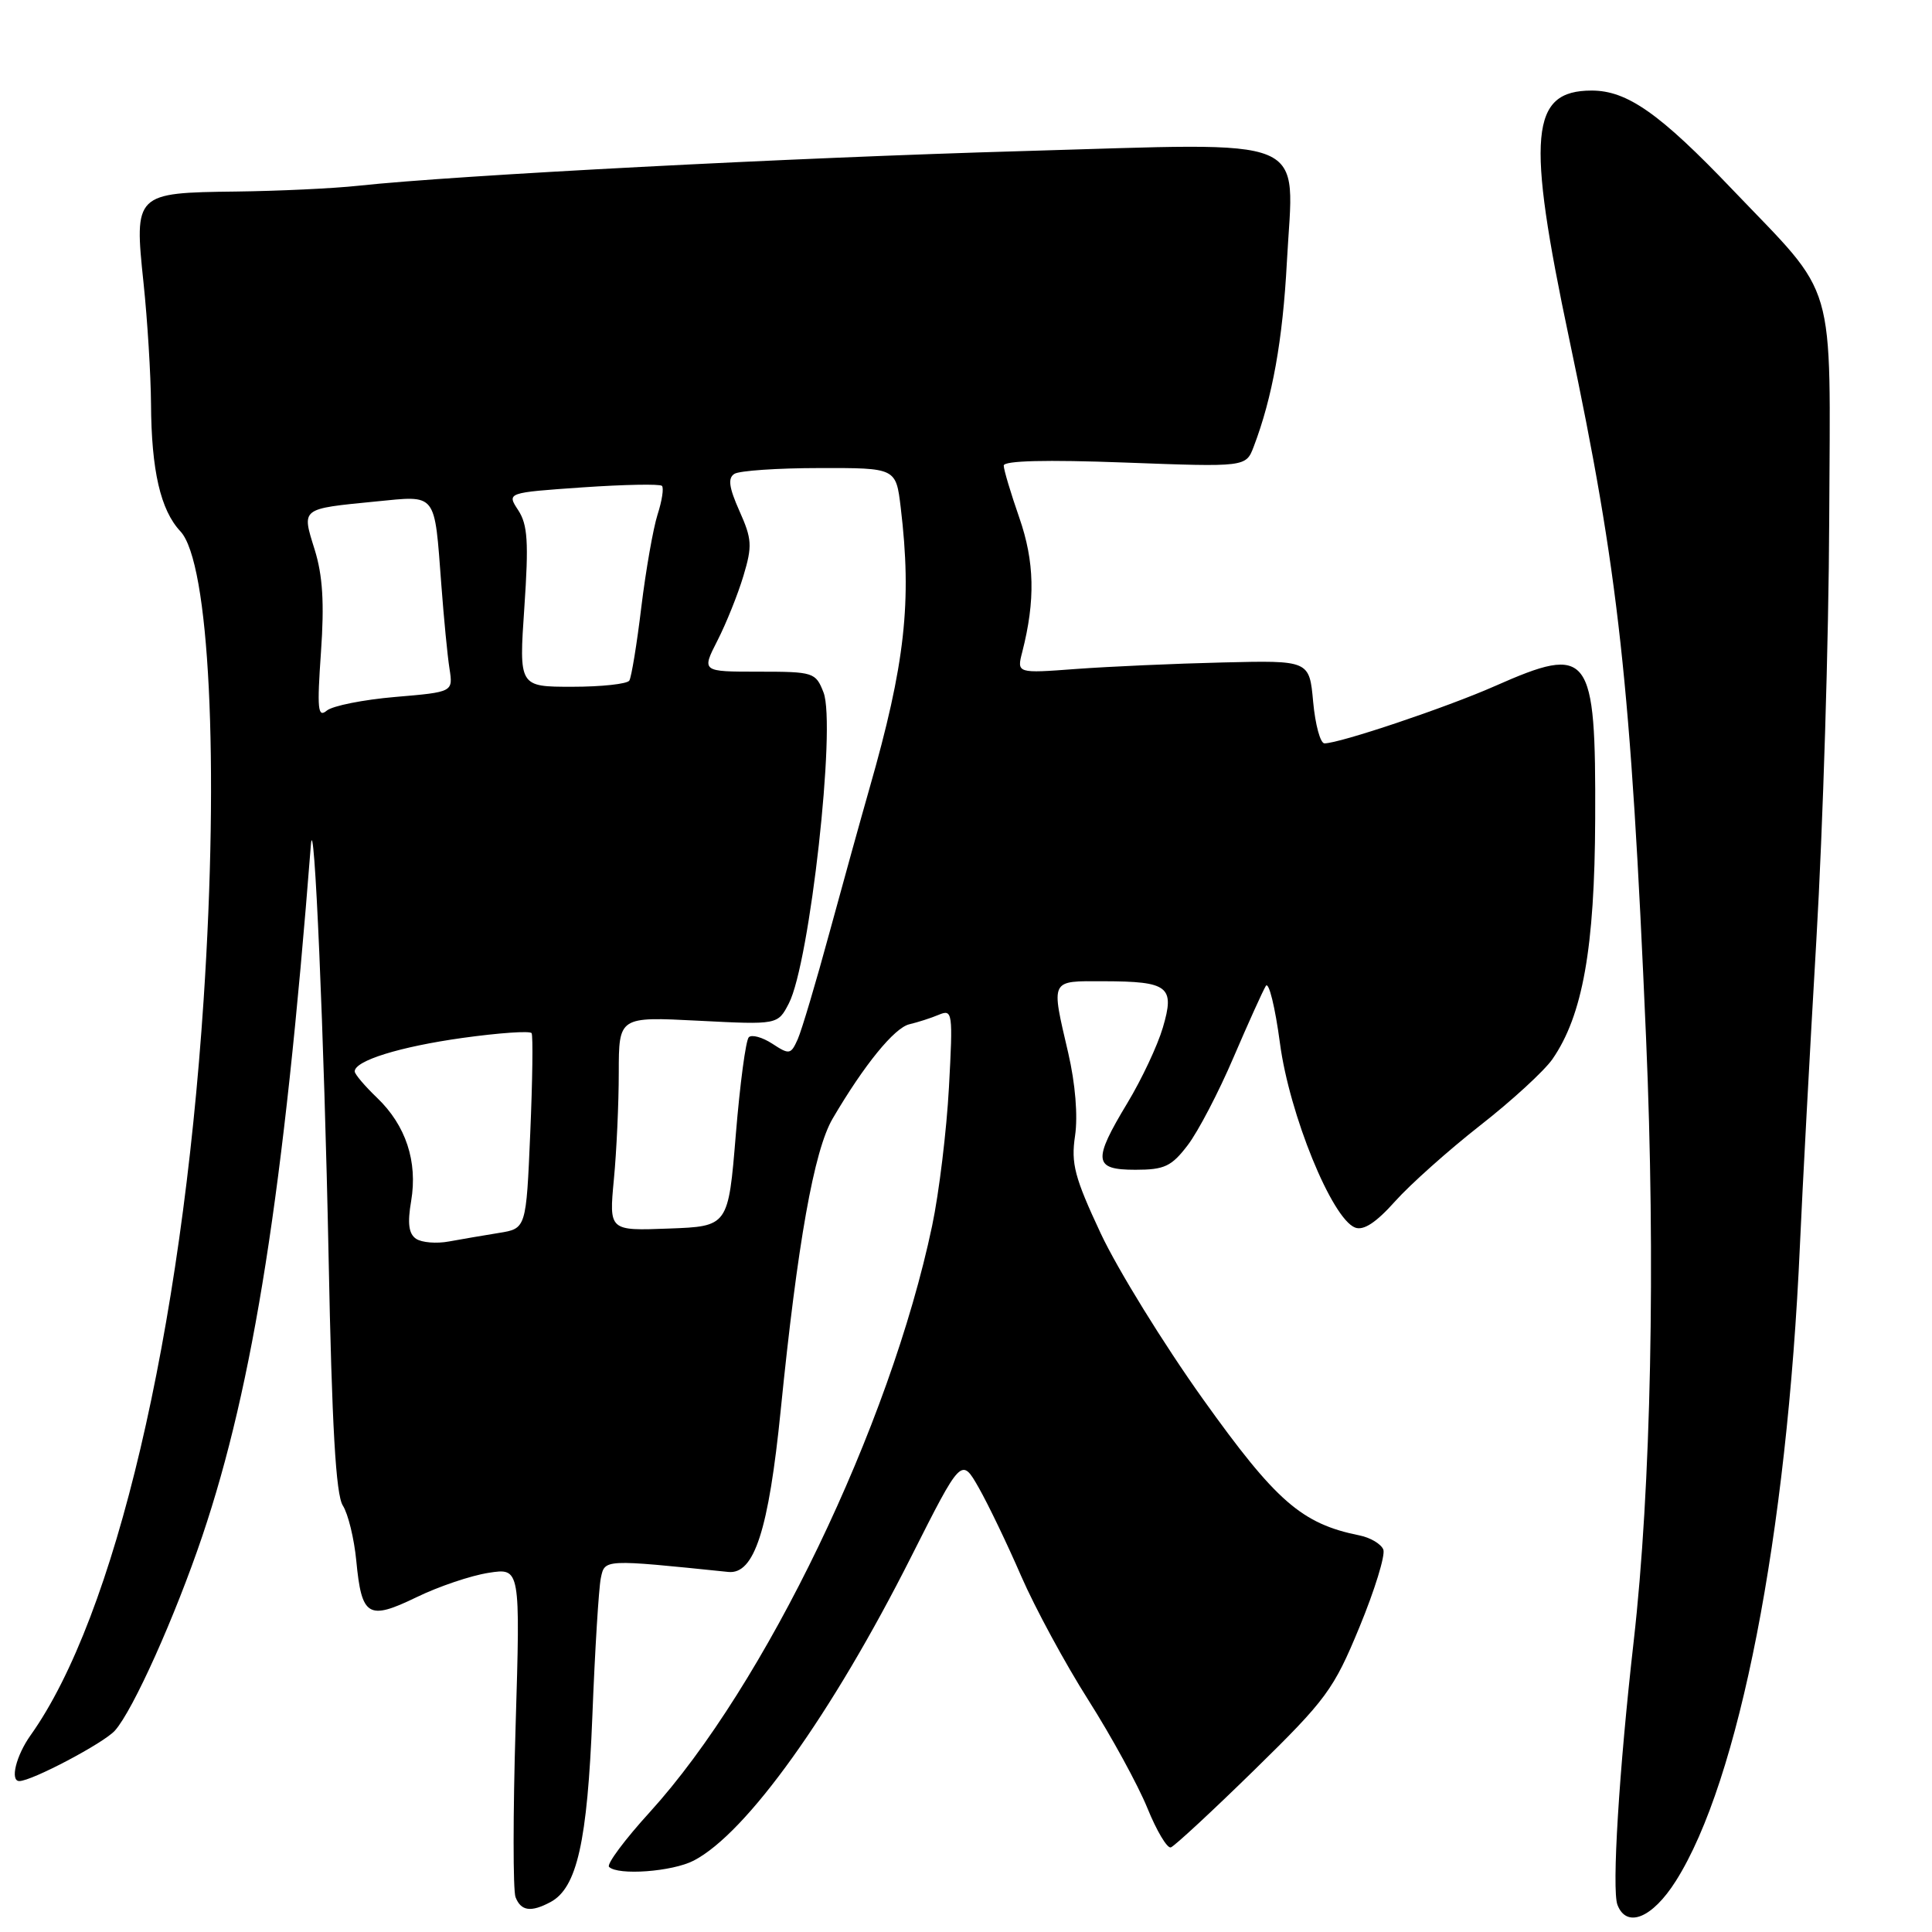 <?xml version="1.0" encoding="UTF-8" standalone="no"?>
<!DOCTYPE svg PUBLIC "-//W3C//DTD SVG 1.1//EN" "http://www.w3.org/Graphics/SVG/1.1/DTD/svg11.dtd" >
<svg xmlns="http://www.w3.org/2000/svg" xmlns:xlink="http://www.w3.org/1999/xlink" version="1.1" viewBox="0 0 256 256">
 <g >
 <path fill="currentColor"
d=" M 222.05 249.25 C 230.44 236.02 236.79 203.49 238.50 165.00 C 238.83 157.57 239.81 139.35 240.68 124.50 C 241.55 109.65 242.32 84.64 242.38 68.93 C 242.52 36.23 243.56 39.77 229.55 25.11 C 219.94 15.04 215.61 12.00 210.91 12.00 C 202.76 12.00 202.22 17.90 207.93 44.91 C 214.49 75.98 216.08 90.37 218.11 137.50 C 219.39 167.18 218.78 197.18 216.47 217.50 C 214.53 234.57 213.56 250.40 214.32 252.40 C 215.53 255.55 218.94 254.17 222.05 249.25 Z  M 72.95 252.03 C 76.45 250.15 77.83 244.05 78.49 227.41 C 78.83 218.66 79.34 210.43 79.61 209.12 C 80.14 206.58 79.95 206.59 96.50 208.29 C 99.94 208.65 101.85 202.77 103.45 186.84 C 105.67 164.73 107.86 152.43 110.33 148.22 C 114.49 141.12 118.51 136.18 120.50 135.72 C 121.60 135.46 123.36 134.90 124.40 134.46 C 126.22 133.70 126.28 134.13 125.74 144.08 C 125.43 149.81 124.43 158.07 123.51 162.43 C 117.94 188.93 101.37 223.32 86.10 240.12 C 82.78 243.76 80.36 247.02 80.70 247.37 C 81.88 248.54 89.08 248.01 91.92 246.54 C 98.92 242.92 110.22 227.14 120.73 206.29 C 127.39 193.09 127.39 193.09 129.70 197.15 C 130.97 199.39 133.50 204.66 135.32 208.86 C 137.15 213.06 141.15 220.45 144.22 225.28 C 147.29 230.12 150.80 236.55 152.03 239.57 C 153.26 242.60 154.66 244.95 155.14 244.79 C 155.62 244.63 160.62 240.00 166.24 234.50 C 175.75 225.19 176.72 223.88 180.14 215.59 C 182.16 210.69 183.58 206.08 183.30 205.33 C 183.01 204.59 181.59 203.74 180.14 203.45 C 172.48 201.91 169.08 198.94 159.40 185.39 C 154.19 178.09 148.10 168.22 145.86 163.45 C 142.38 156.01 141.90 154.18 142.45 150.50 C 142.84 147.88 142.49 143.60 141.55 139.54 C 139.25 129.65 139.08 130.00 146.25 130.02 C 154.84 130.04 155.70 130.71 154.08 136.17 C 153.38 138.55 151.27 143.03 149.40 146.13 C 144.76 153.82 144.90 155.00 150.45 155.00 C 154.30 155.00 155.23 154.56 157.38 151.74 C 158.75 149.95 161.48 144.72 163.44 140.13 C 165.41 135.54 167.34 131.27 167.73 130.64 C 168.12 130.01 168.96 133.43 169.60 138.23 C 170.85 147.66 176.48 161.48 179.56 162.66 C 180.68 163.09 182.34 162.00 184.85 159.19 C 186.86 156.94 191.93 152.42 196.11 149.14 C 200.30 145.87 204.61 141.91 205.70 140.35 C 209.71 134.56 211.31 125.61 211.37 108.50 C 211.46 86.38 210.68 85.34 198.08 90.91 C 191.68 93.74 177.51 98.50 175.50 98.50 C 174.95 98.50 174.28 96.03 174.00 93.00 C 173.50 87.50 173.50 87.50 162.00 87.78 C 155.68 87.93 146.95 88.32 142.61 88.64 C 134.72 89.23 134.72 89.23 135.46 86.37 C 137.20 79.55 137.09 74.42 135.06 68.59 C 133.93 65.34 133.00 62.24 133.00 61.69 C 133.00 61.04 138.64 60.90 149.05 61.29 C 165.09 61.89 165.09 61.89 166.12 59.19 C 168.60 52.69 169.97 45.09 170.52 34.68 C 171.43 17.65 174.46 18.91 135.50 20.02 C 105.02 20.89 60.38 23.22 47.50 24.61 C 44.20 24.97 36.90 25.31 31.29 25.38 C 17.87 25.54 17.77 25.63 19.02 37.50 C 19.54 42.45 19.98 49.65 20.01 53.50 C 20.06 62.35 21.27 67.59 23.90 70.40 C 27.75 74.49 29.06 101.02 26.98 132.50 C 24.05 176.77 15.24 214.21 4.06 229.92 C 2.13 232.63 1.30 236.00 2.56 236.00 C 4.21 236.00 13.74 230.97 15.22 229.32 C 17.62 226.65 23.20 214.21 26.82 203.50 C 33.59 183.41 37.61 157.83 41.19 112.00 C 41.62 106.41 42.96 137.43 43.54 166.50 C 43.98 189.03 44.50 198.05 45.43 199.50 C 46.13 200.60 46.93 203.89 47.21 206.81 C 47.92 214.22 48.78 214.74 55.17 211.65 C 58.10 210.22 62.40 208.77 64.73 208.41 C 68.95 207.75 68.95 207.75 68.32 228.75 C 67.97 240.30 67.97 250.48 68.31 251.38 C 69.03 253.23 70.35 253.42 72.95 252.03 Z  M 55.14 164.15 C 54.16 163.50 53.97 162.11 54.48 159.14 C 55.36 153.91 53.78 149.13 49.98 145.48 C 48.34 143.91 47.00 142.33 47.00 141.97 C 47.00 140.55 52.94 138.70 61.29 137.53 C 66.12 136.86 70.24 136.57 70.44 136.90 C 70.64 137.23 70.56 143.19 70.26 150.15 C 69.72 162.79 69.72 162.79 66.11 163.37 C 64.12 163.69 61.15 164.20 59.50 164.50 C 57.85 164.81 55.89 164.65 55.14 164.15 Z  M 81.34 156.29 C 81.70 152.56 81.99 146.17 81.99 142.11 C 82.00 134.71 82.00 134.71 92.53 135.25 C 103.06 135.79 103.06 135.79 104.53 132.95 C 107.30 127.58 110.81 96.08 109.12 91.75 C 108.08 89.09 107.81 89.00 100.50 89.00 C 92.96 89.00 92.96 89.00 95.07 84.87 C 96.23 82.60 97.78 78.74 98.51 76.30 C 99.70 72.34 99.64 71.42 97.98 67.71 C 96.59 64.59 96.42 63.35 97.31 62.79 C 97.96 62.37 103.05 62.02 108.61 62.02 C 118.72 62.00 118.72 62.00 119.35 67.25 C 120.85 79.74 119.94 87.96 115.20 104.50 C 114.10 108.35 111.73 116.90 109.93 123.50 C 108.14 130.10 106.24 136.48 105.71 137.69 C 104.79 139.74 104.60 139.78 102.34 138.30 C 101.02 137.44 99.61 137.05 99.22 137.44 C 98.82 137.83 98.05 143.63 97.50 150.32 C 96.50 162.50 96.50 162.50 88.60 162.79 C 80.70 163.09 80.70 163.09 81.34 156.29 Z  M 42.53 86.41 C 42.99 79.90 42.76 76.24 41.69 72.81 C 39.97 67.29 39.78 67.44 49.79 66.45 C 57.97 65.65 57.54 65.11 58.48 77.50 C 58.81 81.90 59.29 86.90 59.56 88.60 C 60.04 91.70 60.04 91.70 52.37 92.35 C 48.15 92.71 44.08 93.52 43.30 94.16 C 42.11 95.15 42.00 93.99 42.53 86.41 Z  M 69.48 80.47 C 70.07 71.83 69.92 69.53 68.67 67.61 C 67.14 65.28 67.14 65.28 77.18 64.58 C 82.71 64.20 87.45 64.11 87.71 64.38 C 87.98 64.65 87.72 66.36 87.13 68.18 C 86.55 70.01 85.58 75.52 84.98 80.43 C 84.39 85.34 83.67 89.72 83.39 90.18 C 83.11 90.63 79.70 91.00 75.82 91.00 C 68.76 91.00 68.76 91.00 69.48 80.47 Z "/>
</g>
</svg>